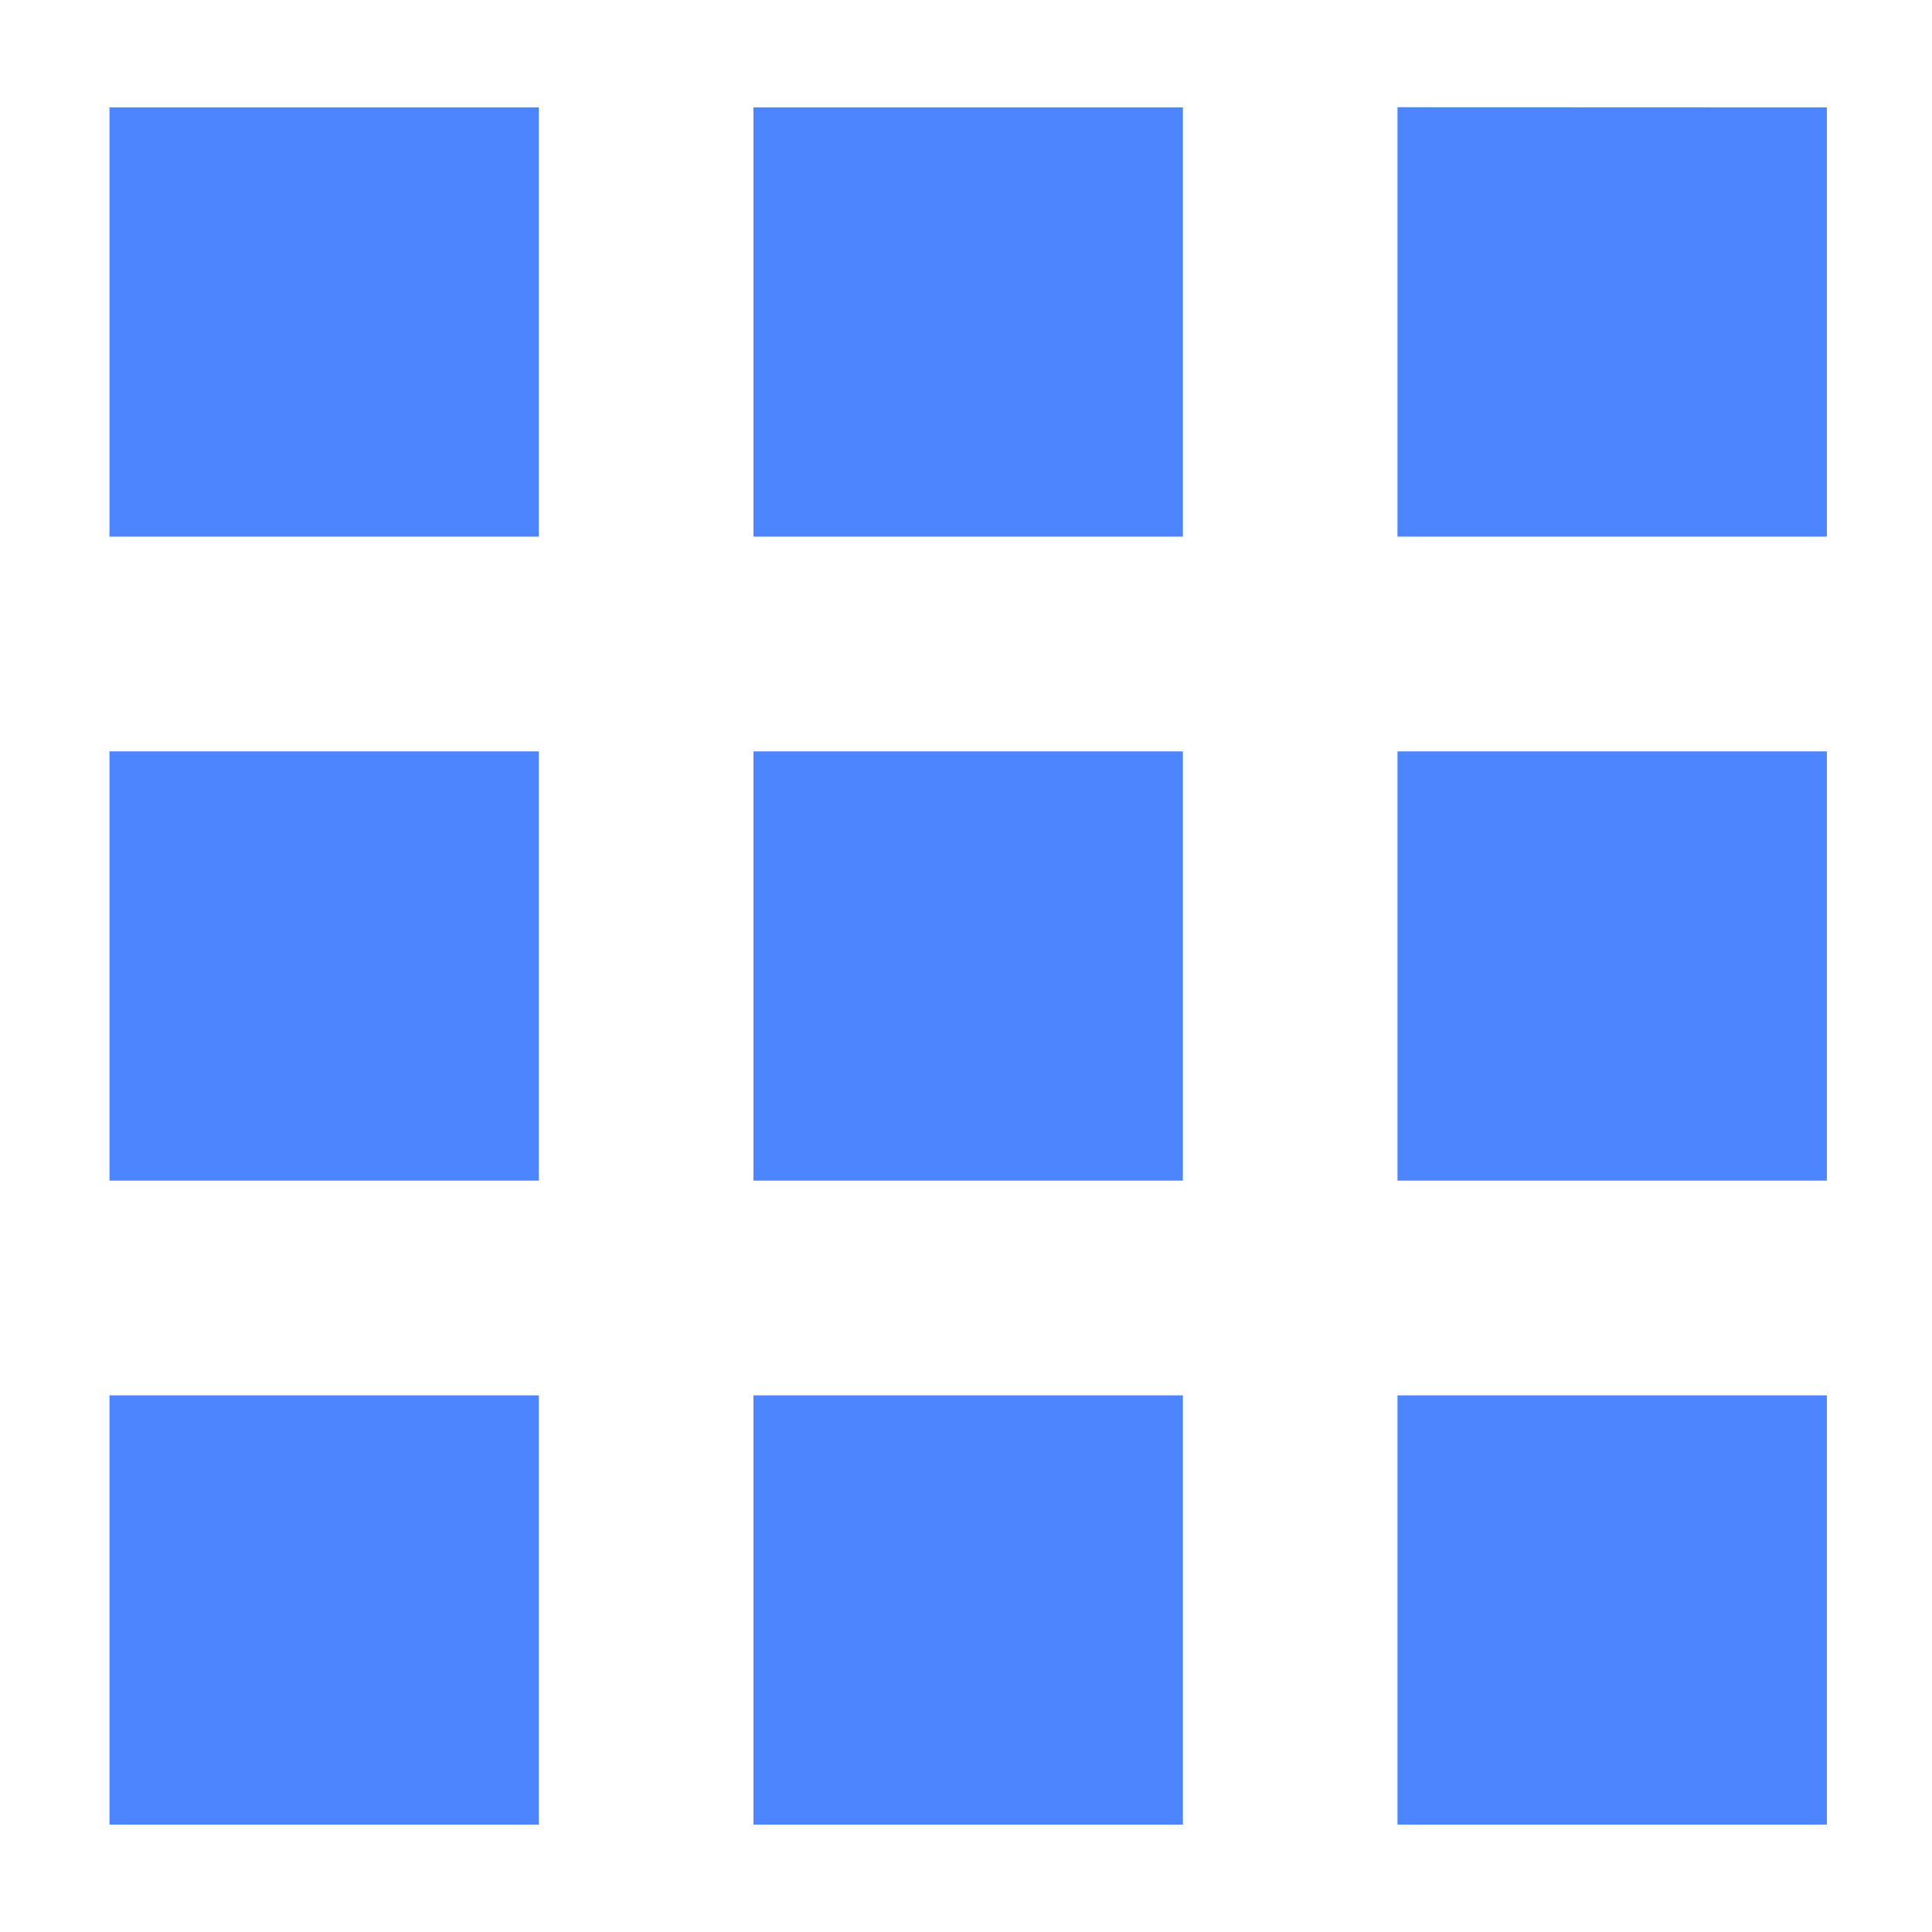 <?xml version="1.0" encoding="UTF-8" standalone="no"?>
<svg
   width="12"
   height="12"
   viewBox="0 0 12 12"
   fill="none"
   version="1.1"
   id="svg4"
   sodipodi:docname="icon2.svg"
   inkscape:version="1.1.1 (3bf5ae0d25, 2021-09-20)"
   xmlns:inkscape="http://www.inkscape.org/namespaces/inkscape"
   xmlns:sodipodi="http://sodipodi.sourceforge.net/DTD/sodipodi-0.dtd"
   xmlns="http://www.w3.org/2000/svg"
   xmlns:svg="http://www.w3.org/2000/svg">
  <defs
     id="defs8" />
  <sodipodi:namedview
     id="namedview6"
     pagecolor="#ffffff"
     bordercolor="#666666"
     borderopacity="1.0"
     inkscape:pageshadow="2"
     inkscape:pageopacity="0.0"
     inkscape:pagecheckerboard="0"
     showgrid="false"
     inkscape:zoom="68.5"
     inkscape:cx="5.9051095"
     inkscape:cy="4.7080292"
     inkscape:window-width="1920"
     inkscape:window-height="1005"
     inkscape:window-x="0"
     inkscape:window-y="0"
     inkscape:window-maximized="1"
     inkscape:current-layer="svg4" />
  <path
     fill-rule="evenodd"
     clip-rule="evenodd"
     d="m 0.68,3.333 h 2.667 V 0.667 h -2.667 z m 4,8 h 2.667 V 8.667 h -2.667 z m -1.333,0 H 0.68 V 8.667 h 2.667 z M 0.68,7.333 h 2.667 V 4.667 h -2.667 z m 6.667,0 h -2.667 V 4.667 h 2.667 z m 1.333,-6.667 V 3.333 H 11.347 V 0.667 Z m -1.333,2.667 h -2.667 V 0.667 h 2.667 z m 1.333,4 H 11.347 V 4.667 H 8.68 Z M 11.347,11.333 H 8.68 V 8.667 h 2.667 z"
     fill="#000000"
     id="path2"
     style="fill:#4C85FF" />
</svg>
